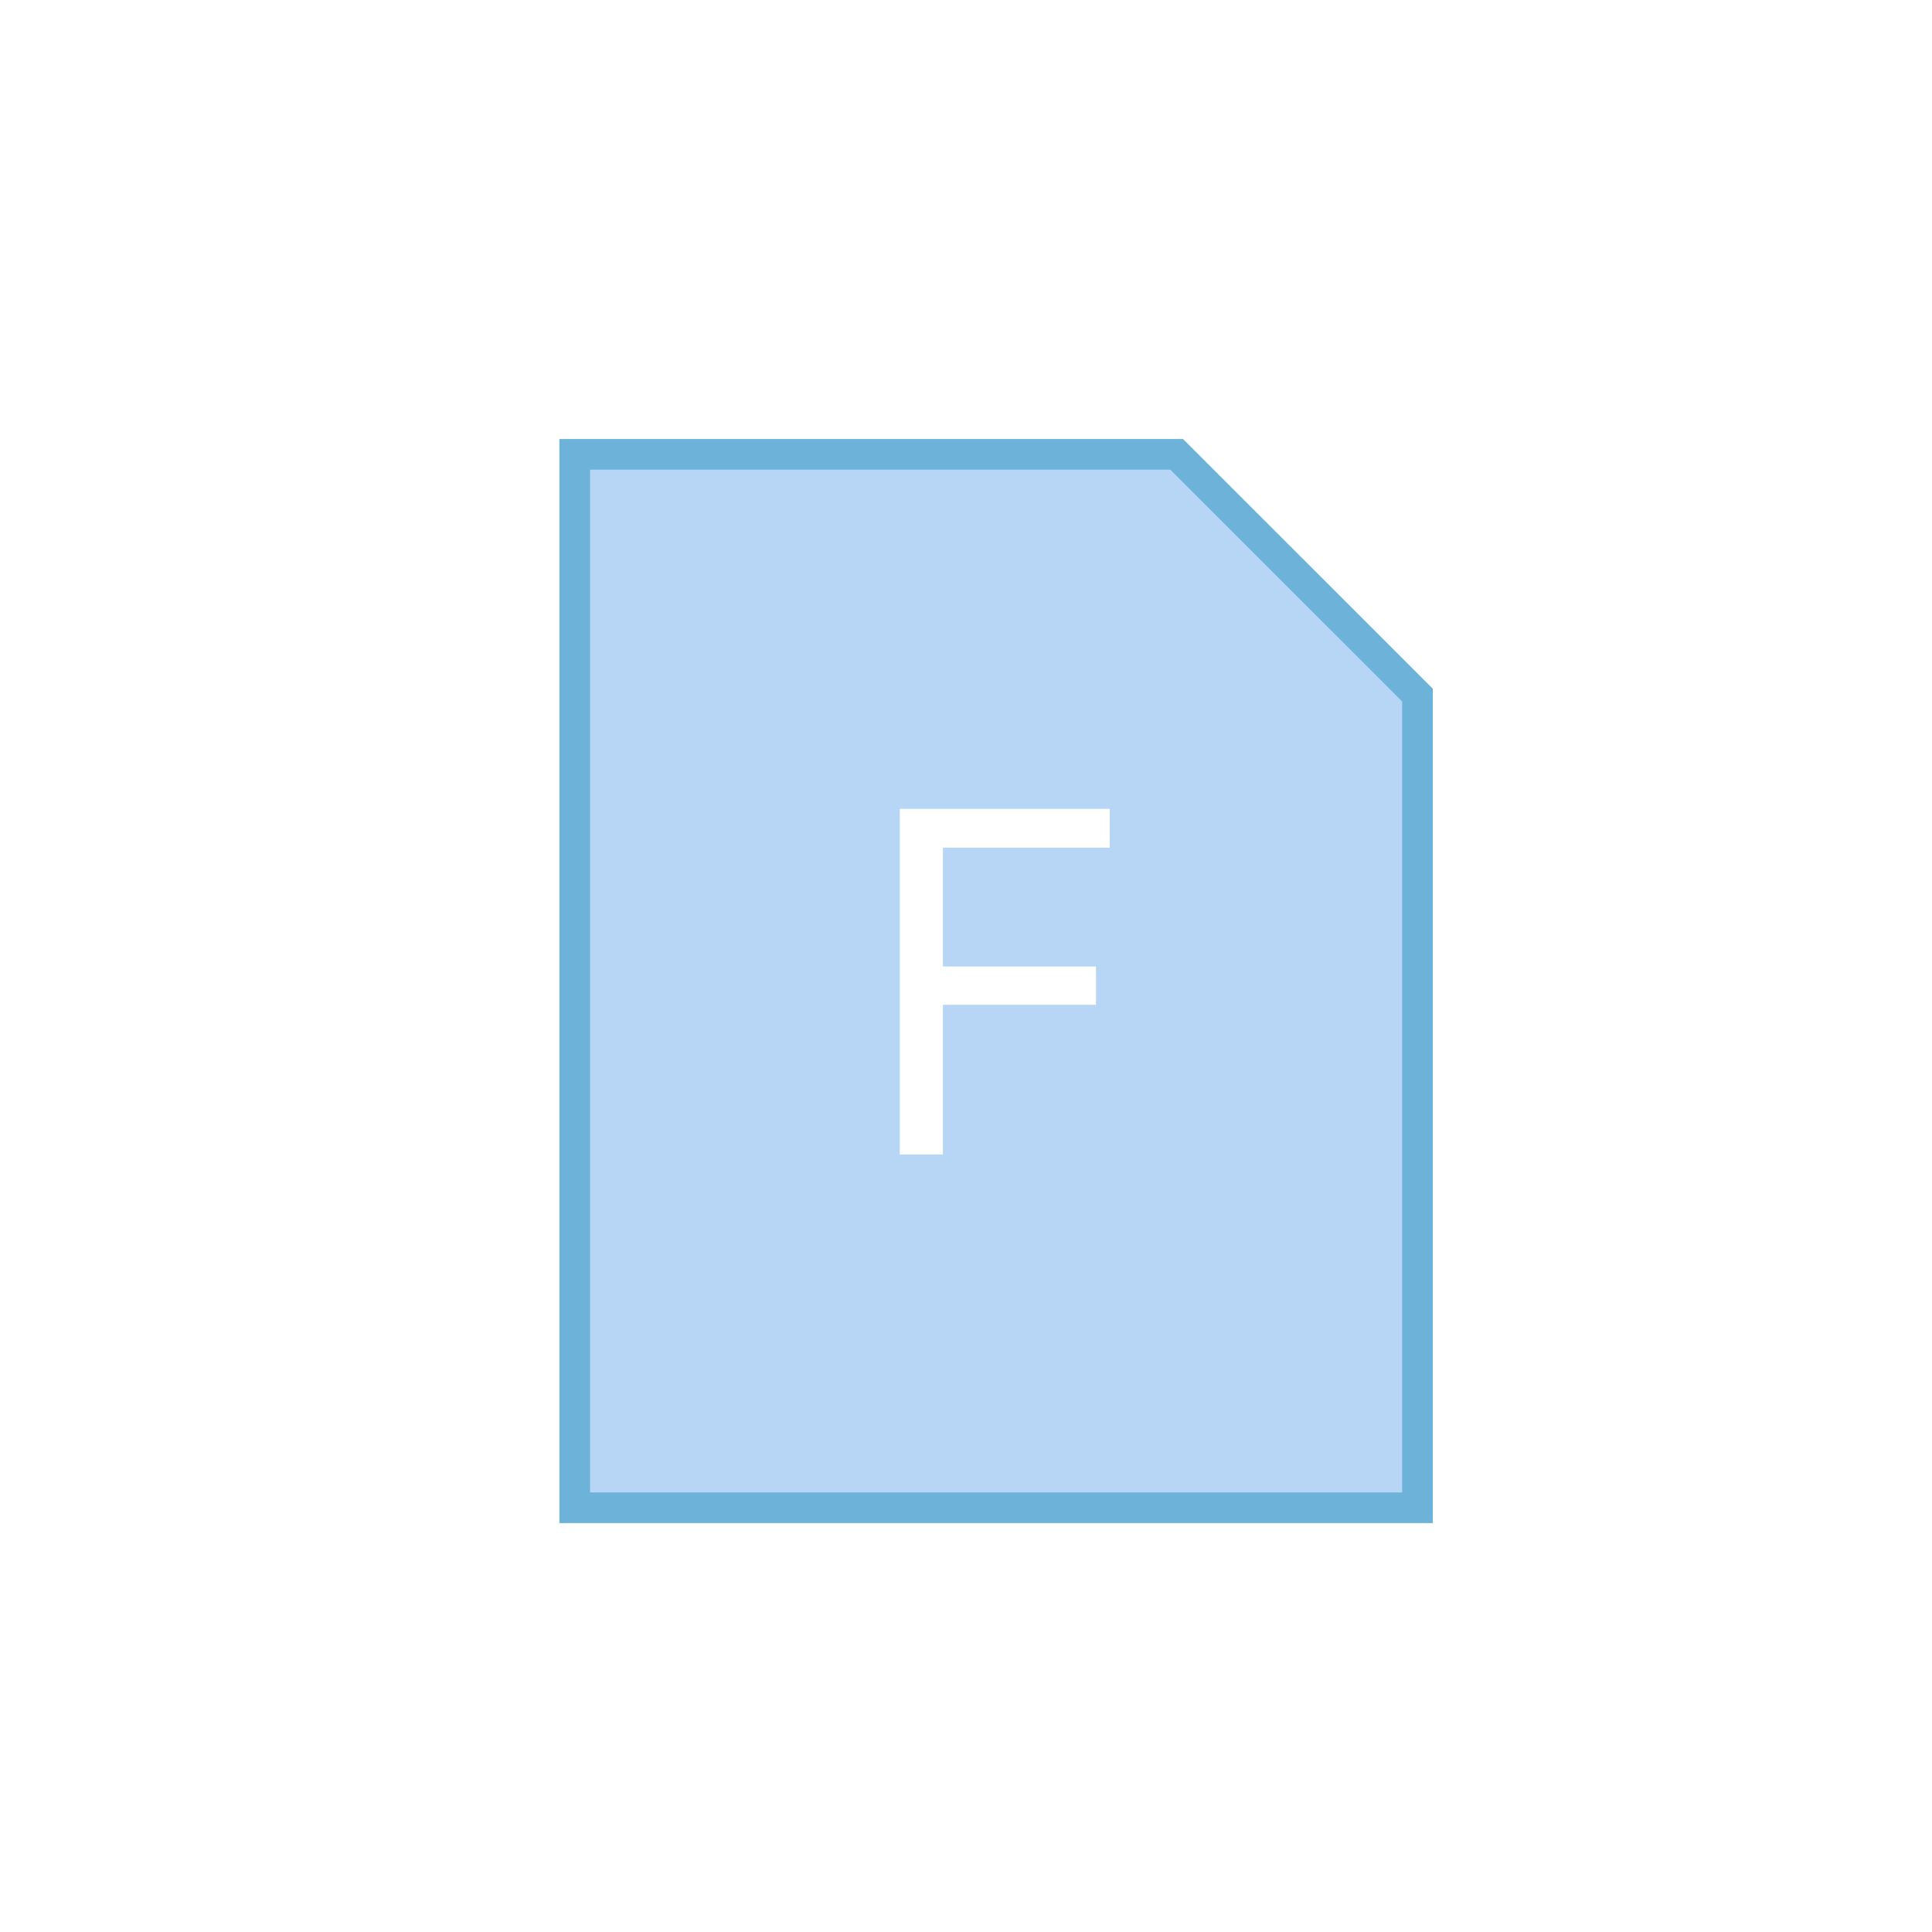 <svg width="63" height="63" viewBox="0 0 63 63" fill="none" xmlns="http://www.w3.org/2000/svg">
<g filter="url(#filter0_d)">
<rect x="5" y="5" width="53" height="53" rx="5" fill="white"/>
</g>
<path d="M46.222 49.166H18.741V14.815H38.37L46.222 22.666V49.166Z" fill="#B7D6F5" stroke="#6CB2D9"/>
<path d="M30.747 37.648V32.766H35.739V31.516H30.747V27.641H36.185V26.375H29.341V37.648H30.747Z" fill="white"/>
<defs>
<filter id="filter0_d" x="0" y="0" width="63" height="63" filterUnits="userSpaceOnUse" color-interpolation-filters="sRGB">
<feFlood flood-opacity="0" result="BackgroundImageFix"/>
<feColorMatrix in="SourceAlpha" type="matrix" values="0 0 0 0 0 0 0 0 0 0 0 0 0 0 0 0 0 0 127 0"/>
<feOffset/>
<feGaussianBlur stdDeviation="2.5"/>
<feColorMatrix type="matrix" values="0 0 0 0 0.694 0 0 0 0 0.71 0 0 0 0 0.757 0 0 0 0.5 0"/>
<feBlend mode="normal" in2="BackgroundImageFix" result="effect1_dropShadow"/>
<feBlend mode="normal" in="SourceGraphic" in2="effect1_dropShadow" result="shape"/>
</filter>
</defs>
</svg>
